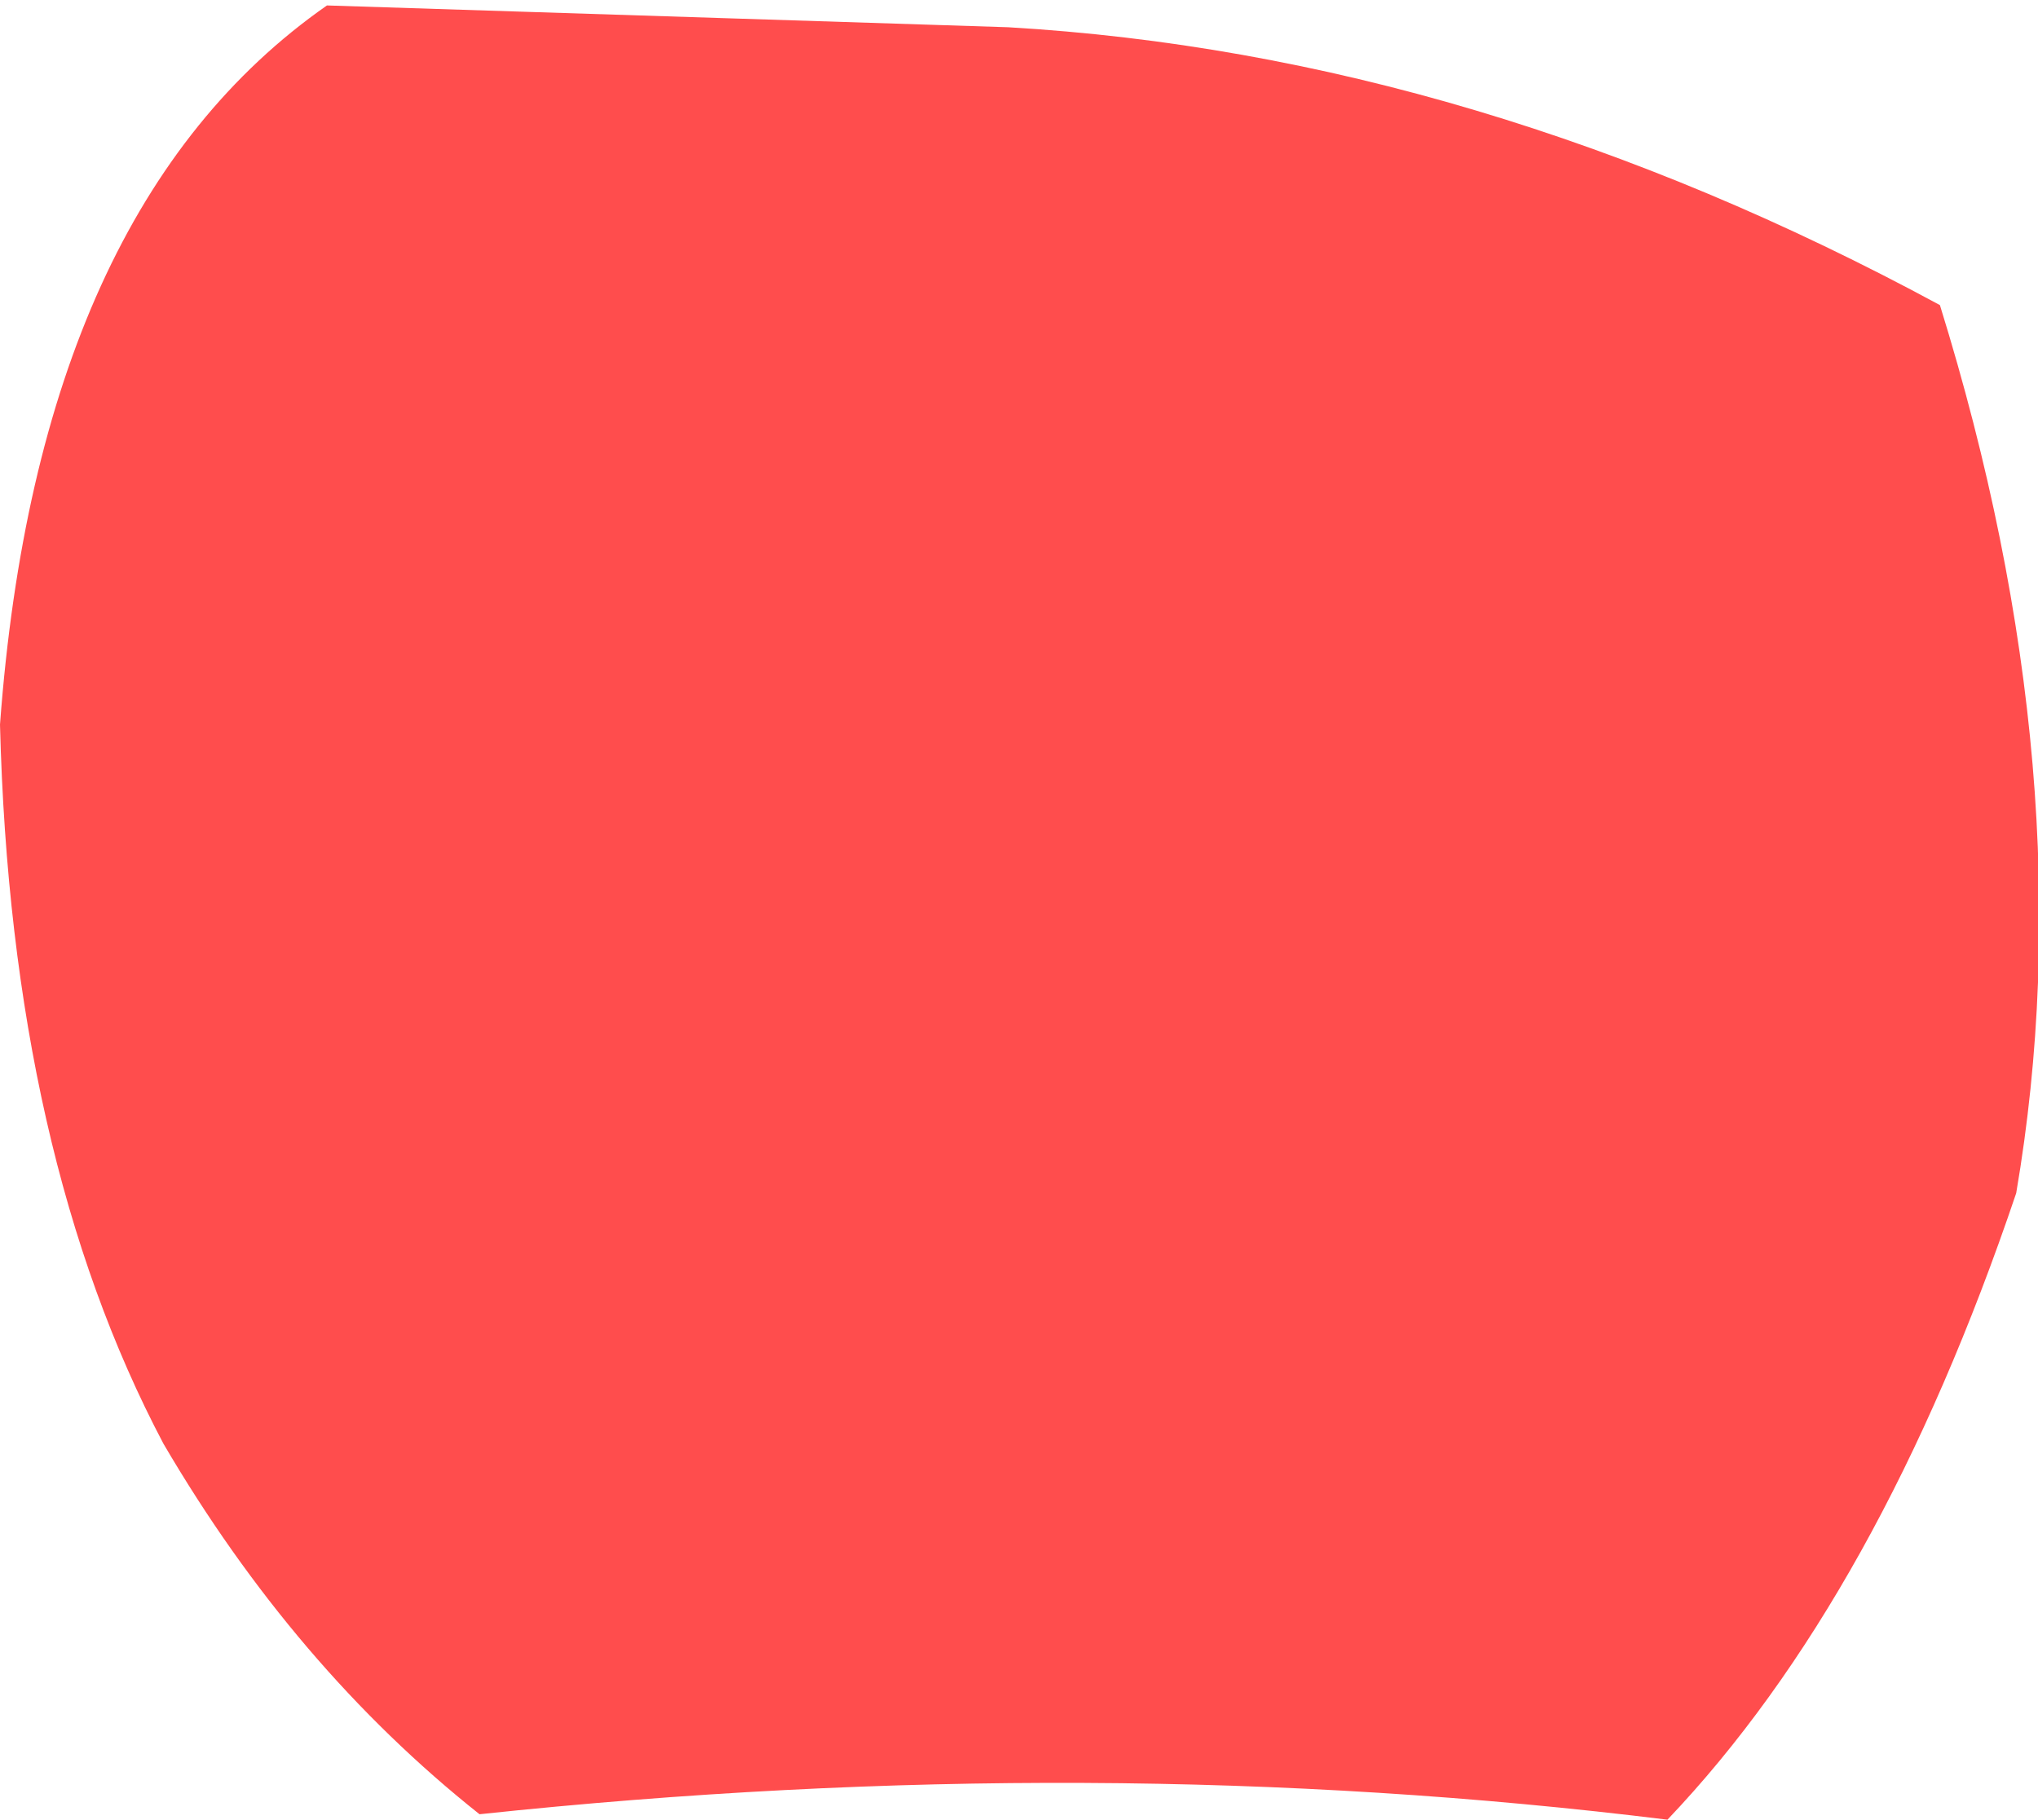 <?xml version="1.0" encoding="UTF-8" standalone="no"?>
<svg xmlns:xlink="http://www.w3.org/1999/xlink" height="16.7px" width="18.7px" xmlns="http://www.w3.org/2000/svg">
  <g transform="matrix(1.0, 0.0, 0.0, 1.0, 9.35, 8.35)">
    <path d="M-4.95 8.3 Q-6.65 6.95 -7.85 4.9 -9.25 2.25 -9.35 -1.7 -9.0 -6.45 -6.35 -8.3 L-0.1 -8.1 Q4.2 -7.85 8.45 -5.55 9.8 -1.2 9.15 2.6 7.9 6.3 5.95 8.35 0.7 7.7 -4.95 8.3" fill="#ff4d4d" fill-rule="evenodd" stroke="none"/>
  </g>
</svg>
